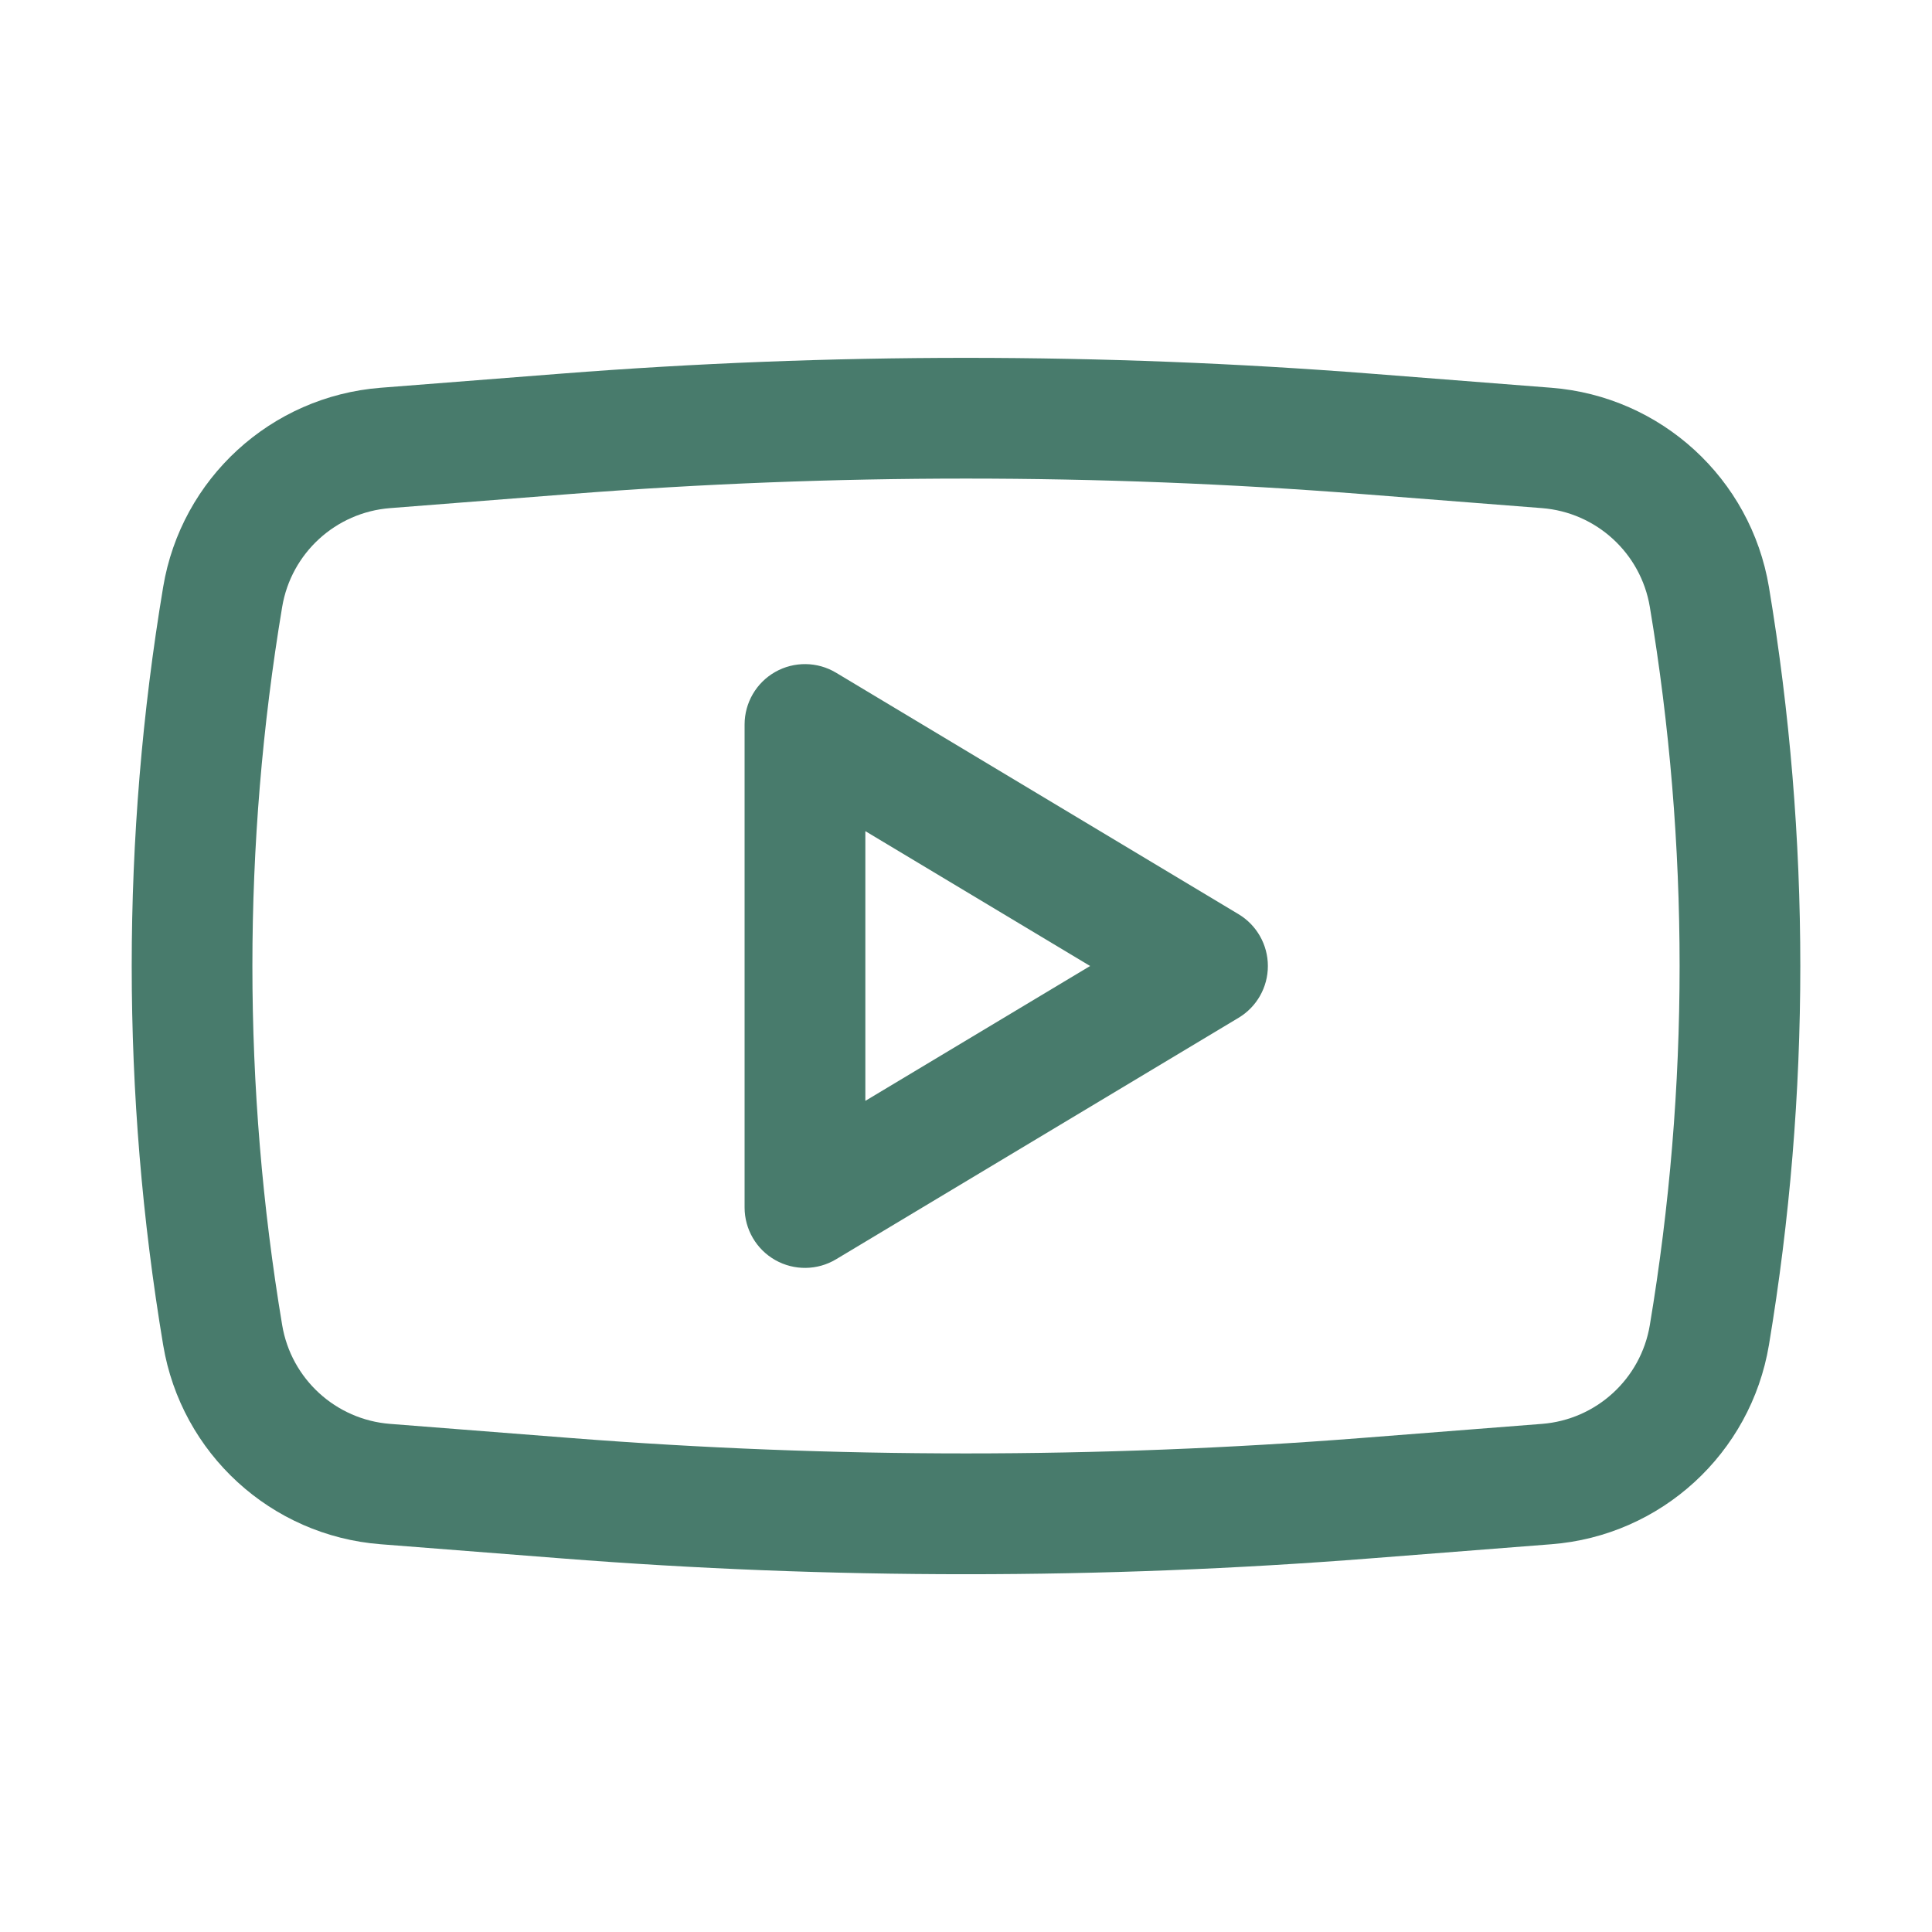 <svg width="20" height="20" viewBox="0 0 20 20" fill="none" xmlns="http://www.w3.org/2000/svg">
<path fill-rule="evenodd" clip-rule="evenodd" d="M8.655 6.964C8.462 6.848 8.221 6.845 8.025 6.956C7.829 7.067 7.708 7.275 7.708 7.5V12.5C7.708 12.725 7.829 12.933 8.025 13.044C8.221 13.155 8.462 13.152 8.655 13.036L12.822 10.536C13.01 10.423 13.125 10.22 13.125 10C13.125 9.781 13.01 9.577 12.822 9.464L8.655 6.964ZM11.285 10L8.958 11.396V8.604L11.285 10Z" fill="#487B6C"/>
<path fill-rule="evenodd" clip-rule="evenodd" d="M14.192 3.868C11.402 3.65 8.598 3.65 5.808 3.868L3.941 4.014C2.805 4.103 1.876 4.954 1.689 6.077C1.255 8.674 1.255 11.326 1.689 13.923C1.876 15.046 2.805 15.898 3.941 15.986L5.808 16.132C8.598 16.351 11.402 16.351 14.192 16.132L16.059 15.986C17.195 15.898 18.124 15.046 18.312 13.923C18.745 11.326 18.745 8.674 18.312 6.077C18.124 4.954 17.195 4.103 16.059 4.014L14.192 3.868ZM5.905 5.114C8.631 4.901 11.369 4.901 14.095 5.114L15.962 5.26C16.525 5.304 16.986 5.726 17.079 6.283C17.49 8.744 17.49 11.256 17.079 13.717C16.986 14.274 16.525 14.696 15.962 14.74L14.095 14.886C11.369 15.099 8.631 15.099 5.905 14.886L4.038 14.74C3.475 14.696 3.014 14.274 2.921 13.717C2.51 11.256 2.51 8.744 2.921 6.283C3.014 5.726 3.475 5.304 4.038 5.26L5.905 5.114Z" fill="#487B6C"/>
</svg>
